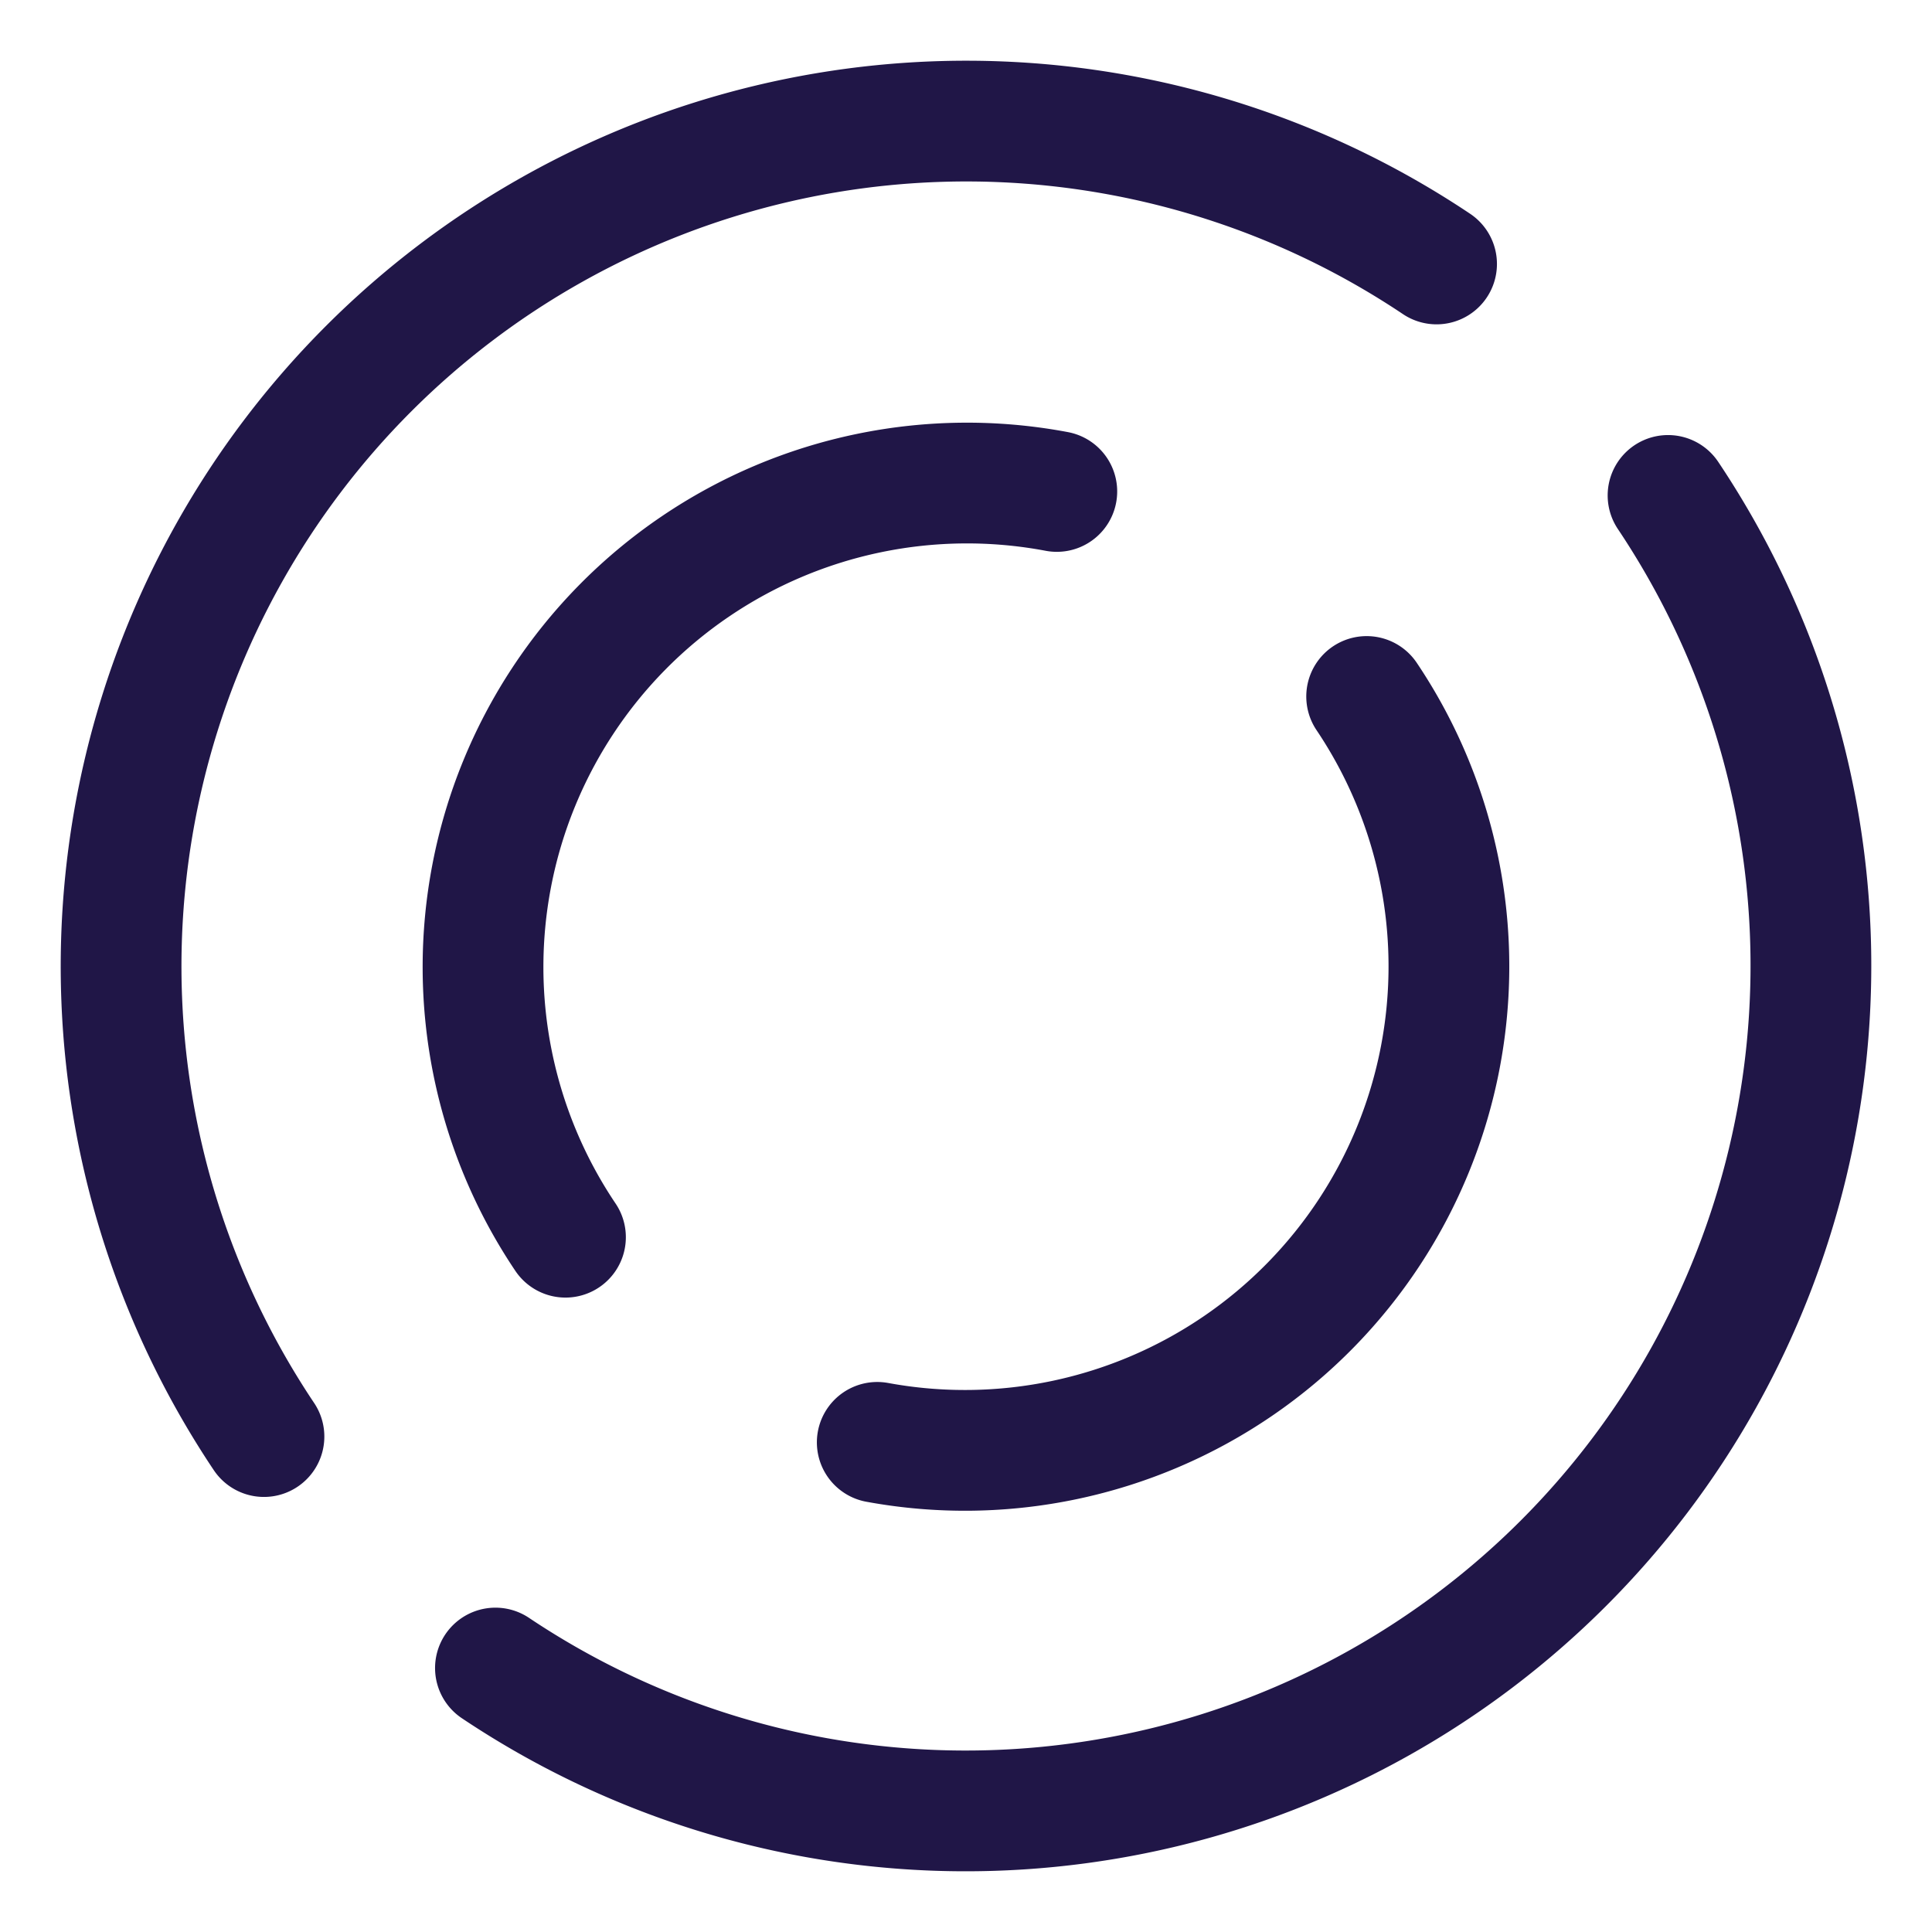 <svg xmlns="http://www.w3.org/2000/svg" width="16" height="16" viewBox="0 0 16 16">
    <g fill="none" fill-rule="evenodd" stroke="#201647" stroke-linecap="round" stroke-linejoin="round">
        <path d="M11.897 2.186a7 7 0 0 0-9.711 9.711m1.917 1.917a7 7 0 0 0 9.711-9.711M8.752 4.07a4.008 4.008 0 0 0-4.069 6.176M7.265 11.945a4.008 4.008 0 0 0 4.053-6.177"/>
    </g>
</svg>
